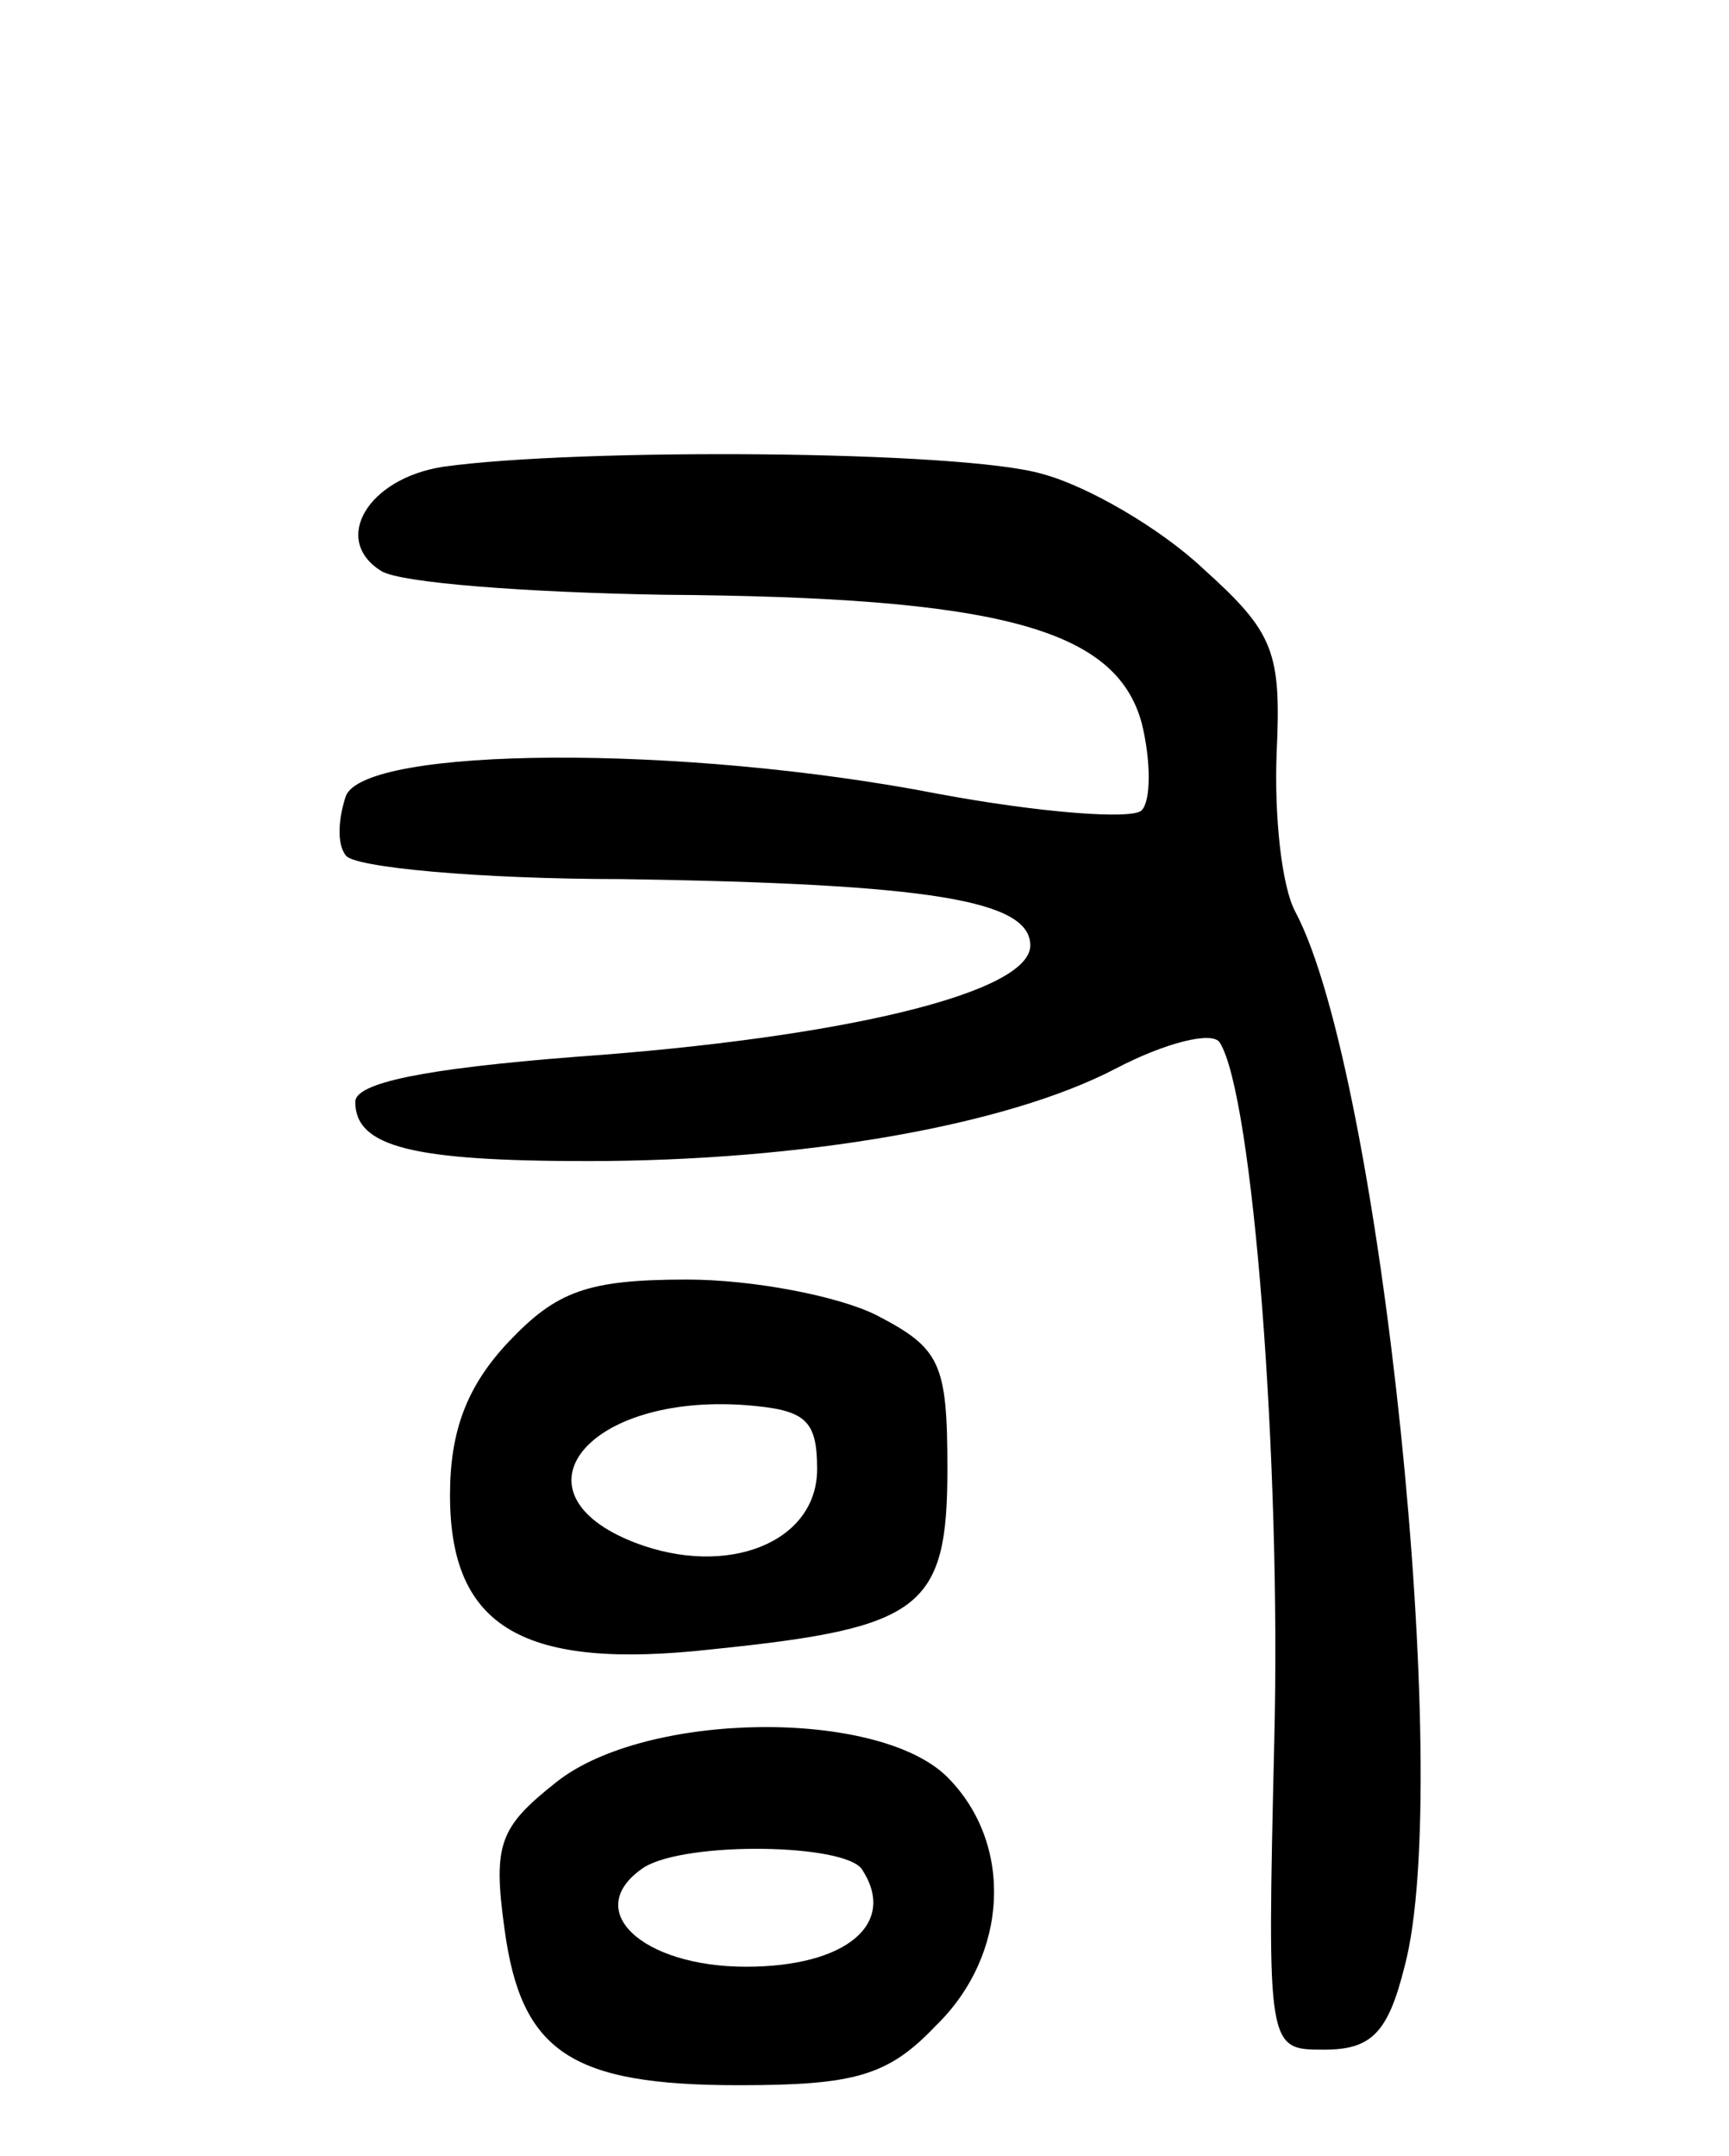 <svg version="1.0" xmlns="http://www.w3.org/2000/svg"
 width="73pt" height="91pt" viewBox="0 0 73 91"
 preserveAspectRatio="xMidYMid meet">
<g transform="translate(0,91) scale(0.1,-0.1)"
fill="#000000" stroke="none">
<path d="M187 713 c-32 -5 -47 -31 -26 -44 8 -5 61 -9 119 -10 141 -1 191 -14
202 -54 4 -16 4 -33 0 -37 -4 -4 -43 -1 -86 7 -108 21 -242 20 -250 -1 -3 -9
-4 -20 0 -25 3 -5 56 -10 117 -10 130 -2 172 -9 172 -28 0 -20 -79 -39 -192
-47 -64 -5 -93 -11 -93 -19 0 -19 24 -25 98 -25 91 0 177 15 223 39 21 11 41
16 44 11 14 -22 26 -177 23 -295 -3 -130 -3 -130 21 -130 20 0 27 7 34 35 21
78 -10 377 -46 445 -6 11 -9 41 -8 67 2 43 -1 51 -31 78 -18 17 -49 35 -68 40
-34 10 -196 11 -253 3z"/>
<path d="M215 344 c-18 -19 -25 -38 -25 -65 0 -56 31 -74 111 -65 88 9 99 17
99 76 0 45 -3 51 -30 65 -16 8 -52 15 -80 15 -42 0 -55 -5 -75 -26z m130 -54
c0 -31 -38 -46 -77 -31 -54 21 -20 63 47 58 25 -2 30 -6 30 -27z"/>
<path d="M235 158 c-24 -19 -27 -26 -22 -62 7 -52 28 -66 99 -66 49 0 63 4 83
25 31 30 33 77 5 105 -29 29 -127 28 -165 -2z m129 -37 c15 -23 -7 -41 -49
-41 -44 0 -70 24 -43 42 18 11 85 10 92 -1z"/>
</g>
</svg>
